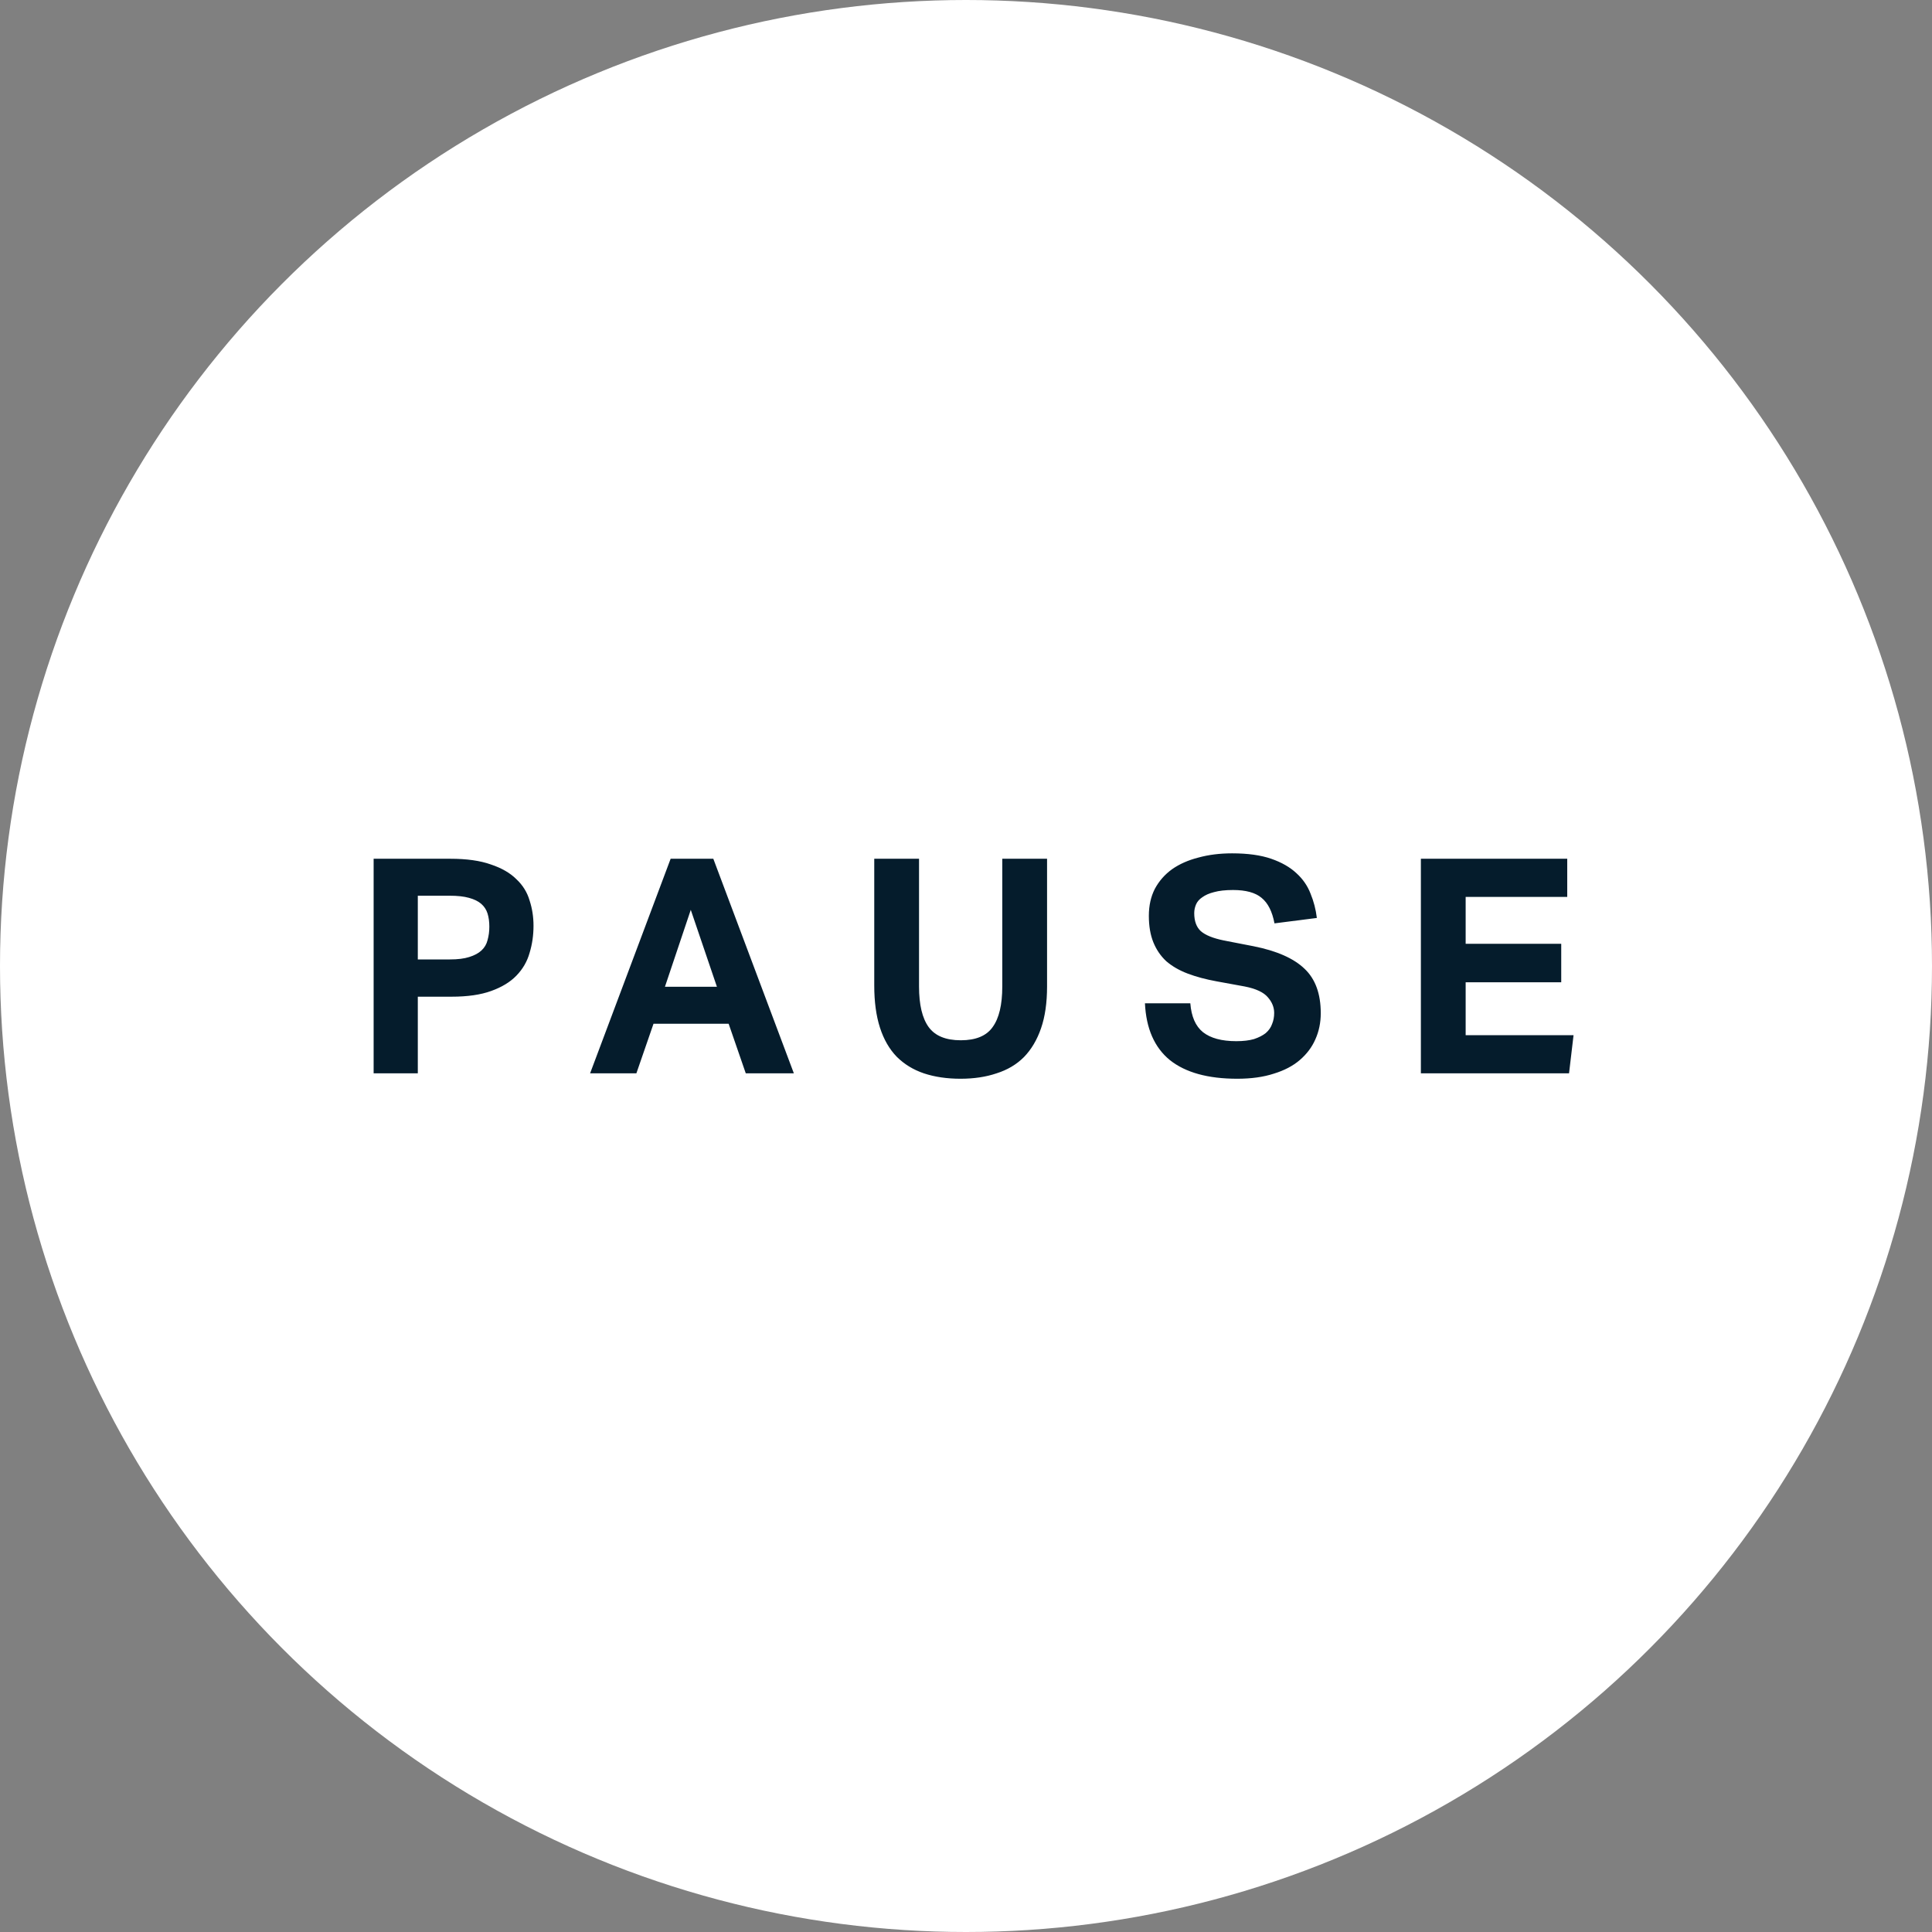 <svg width="90" height="90" viewBox="0 0 90 90" fill="none" xmlns="http://www.w3.org/2000/svg">
<rect x="0" y="0" width="90" height="90" fill="#808080" stroke="none"/>
<circle cx="45" cy="45" r="45" fill="white"/>
<path d="M17.405 40.004H20.975C21.741 40.004 22.37 40.093 22.865 40.27C23.369 40.438 23.766 40.667 24.055 40.956C24.354 41.236 24.559 41.567 24.671 41.95C24.793 42.323 24.853 42.715 24.853 43.126C24.853 43.565 24.793 43.985 24.671 44.386C24.559 44.787 24.354 45.142 24.055 45.45C23.766 45.749 23.374 45.987 22.879 46.164C22.394 46.341 21.778 46.43 21.031 46.43H19.463V50H17.405V40.004ZM20.961 44.694C21.325 44.694 21.624 44.657 21.857 44.582C22.1 44.507 22.291 44.405 22.431 44.274C22.571 44.143 22.665 43.985 22.711 43.798C22.767 43.602 22.795 43.392 22.795 43.168C22.795 42.935 22.767 42.729 22.711 42.552C22.655 42.375 22.557 42.225 22.417 42.104C22.277 41.983 22.086 41.889 21.843 41.824C21.61 41.759 21.311 41.726 20.947 41.726H19.463V44.694H20.961ZM31.241 40.004H33.229L36.981 50H34.741L33.943 47.69H30.443L29.645 50H27.489L31.241 40.004ZM33.397 45.968L32.179 42.384L30.975 45.968H33.397ZM40.726 40.004H42.812V45.954C42.812 46.803 42.962 47.433 43.26 47.844C43.559 48.255 44.058 48.46 44.758 48.46C45.458 48.46 45.953 48.255 46.242 47.844C46.541 47.433 46.69 46.803 46.69 45.954V40.004H48.776V45.954C48.776 46.71 48.683 47.359 48.496 47.9C48.31 48.441 48.044 48.889 47.698 49.244C47.353 49.589 46.928 49.841 46.424 50C45.93 50.168 45.37 50.252 44.744 50.252C44.11 50.252 43.54 50.168 43.036 50C42.542 49.832 42.122 49.575 41.776 49.23C41.431 48.875 41.17 48.423 40.992 47.872C40.815 47.321 40.726 46.668 40.726 45.912V40.004ZM55.45 46.738C55.497 47.354 55.693 47.802 56.038 48.082C56.393 48.362 56.911 48.502 57.592 48.502C57.919 48.502 58.194 48.469 58.418 48.404C58.642 48.329 58.824 48.236 58.964 48.124C59.104 48.003 59.202 47.863 59.258 47.704C59.324 47.545 59.356 47.373 59.356 47.186C59.356 46.925 59.258 46.682 59.062 46.458C58.866 46.225 58.507 46.057 57.984 45.954L56.682 45.716C56.169 45.623 55.716 45.501 55.324 45.352C54.932 45.203 54.601 45.011 54.33 44.778C54.069 44.535 53.868 44.241 53.728 43.896C53.588 43.551 53.518 43.14 53.518 42.664C53.518 42.188 53.611 41.768 53.798 41.404C53.994 41.04 54.26 40.737 54.596 40.494C54.941 40.251 55.352 40.069 55.828 39.948C56.304 39.817 56.827 39.752 57.396 39.752C58.124 39.752 58.731 39.836 59.216 40.004C59.702 40.172 60.093 40.396 60.392 40.676C60.691 40.947 60.91 41.264 61.05 41.628C61.2 41.992 61.297 42.37 61.344 42.762L59.37 43.014C59.267 42.463 59.067 42.067 58.768 41.824C58.479 41.581 58.035 41.46 57.438 41.46C57.084 41.46 56.789 41.493 56.556 41.558C56.332 41.614 56.15 41.693 56.01 41.796C55.87 41.889 55.772 42.001 55.716 42.132C55.66 42.263 55.632 42.398 55.632 42.538C55.632 42.911 55.735 43.191 55.94 43.378C56.155 43.565 56.514 43.709 57.018 43.812L58.39 44.078C59.473 44.293 60.266 44.643 60.77 45.128C61.274 45.604 61.526 46.295 61.526 47.2C61.526 47.639 61.442 48.045 61.274 48.418C61.115 48.782 60.873 49.104 60.546 49.384C60.229 49.655 59.828 49.865 59.342 50.014C58.857 50.173 58.288 50.252 57.634 50.252C56.272 50.252 55.226 49.963 54.498 49.384C53.779 48.796 53.392 47.914 53.336 46.738H55.45ZM66.19 40.004H73.008V41.782H68.276V43.966H72.728V45.758H68.276V48.222H73.302L73.092 50H66.19V40.004Z" fill="#051C2C"/>
</svg>
